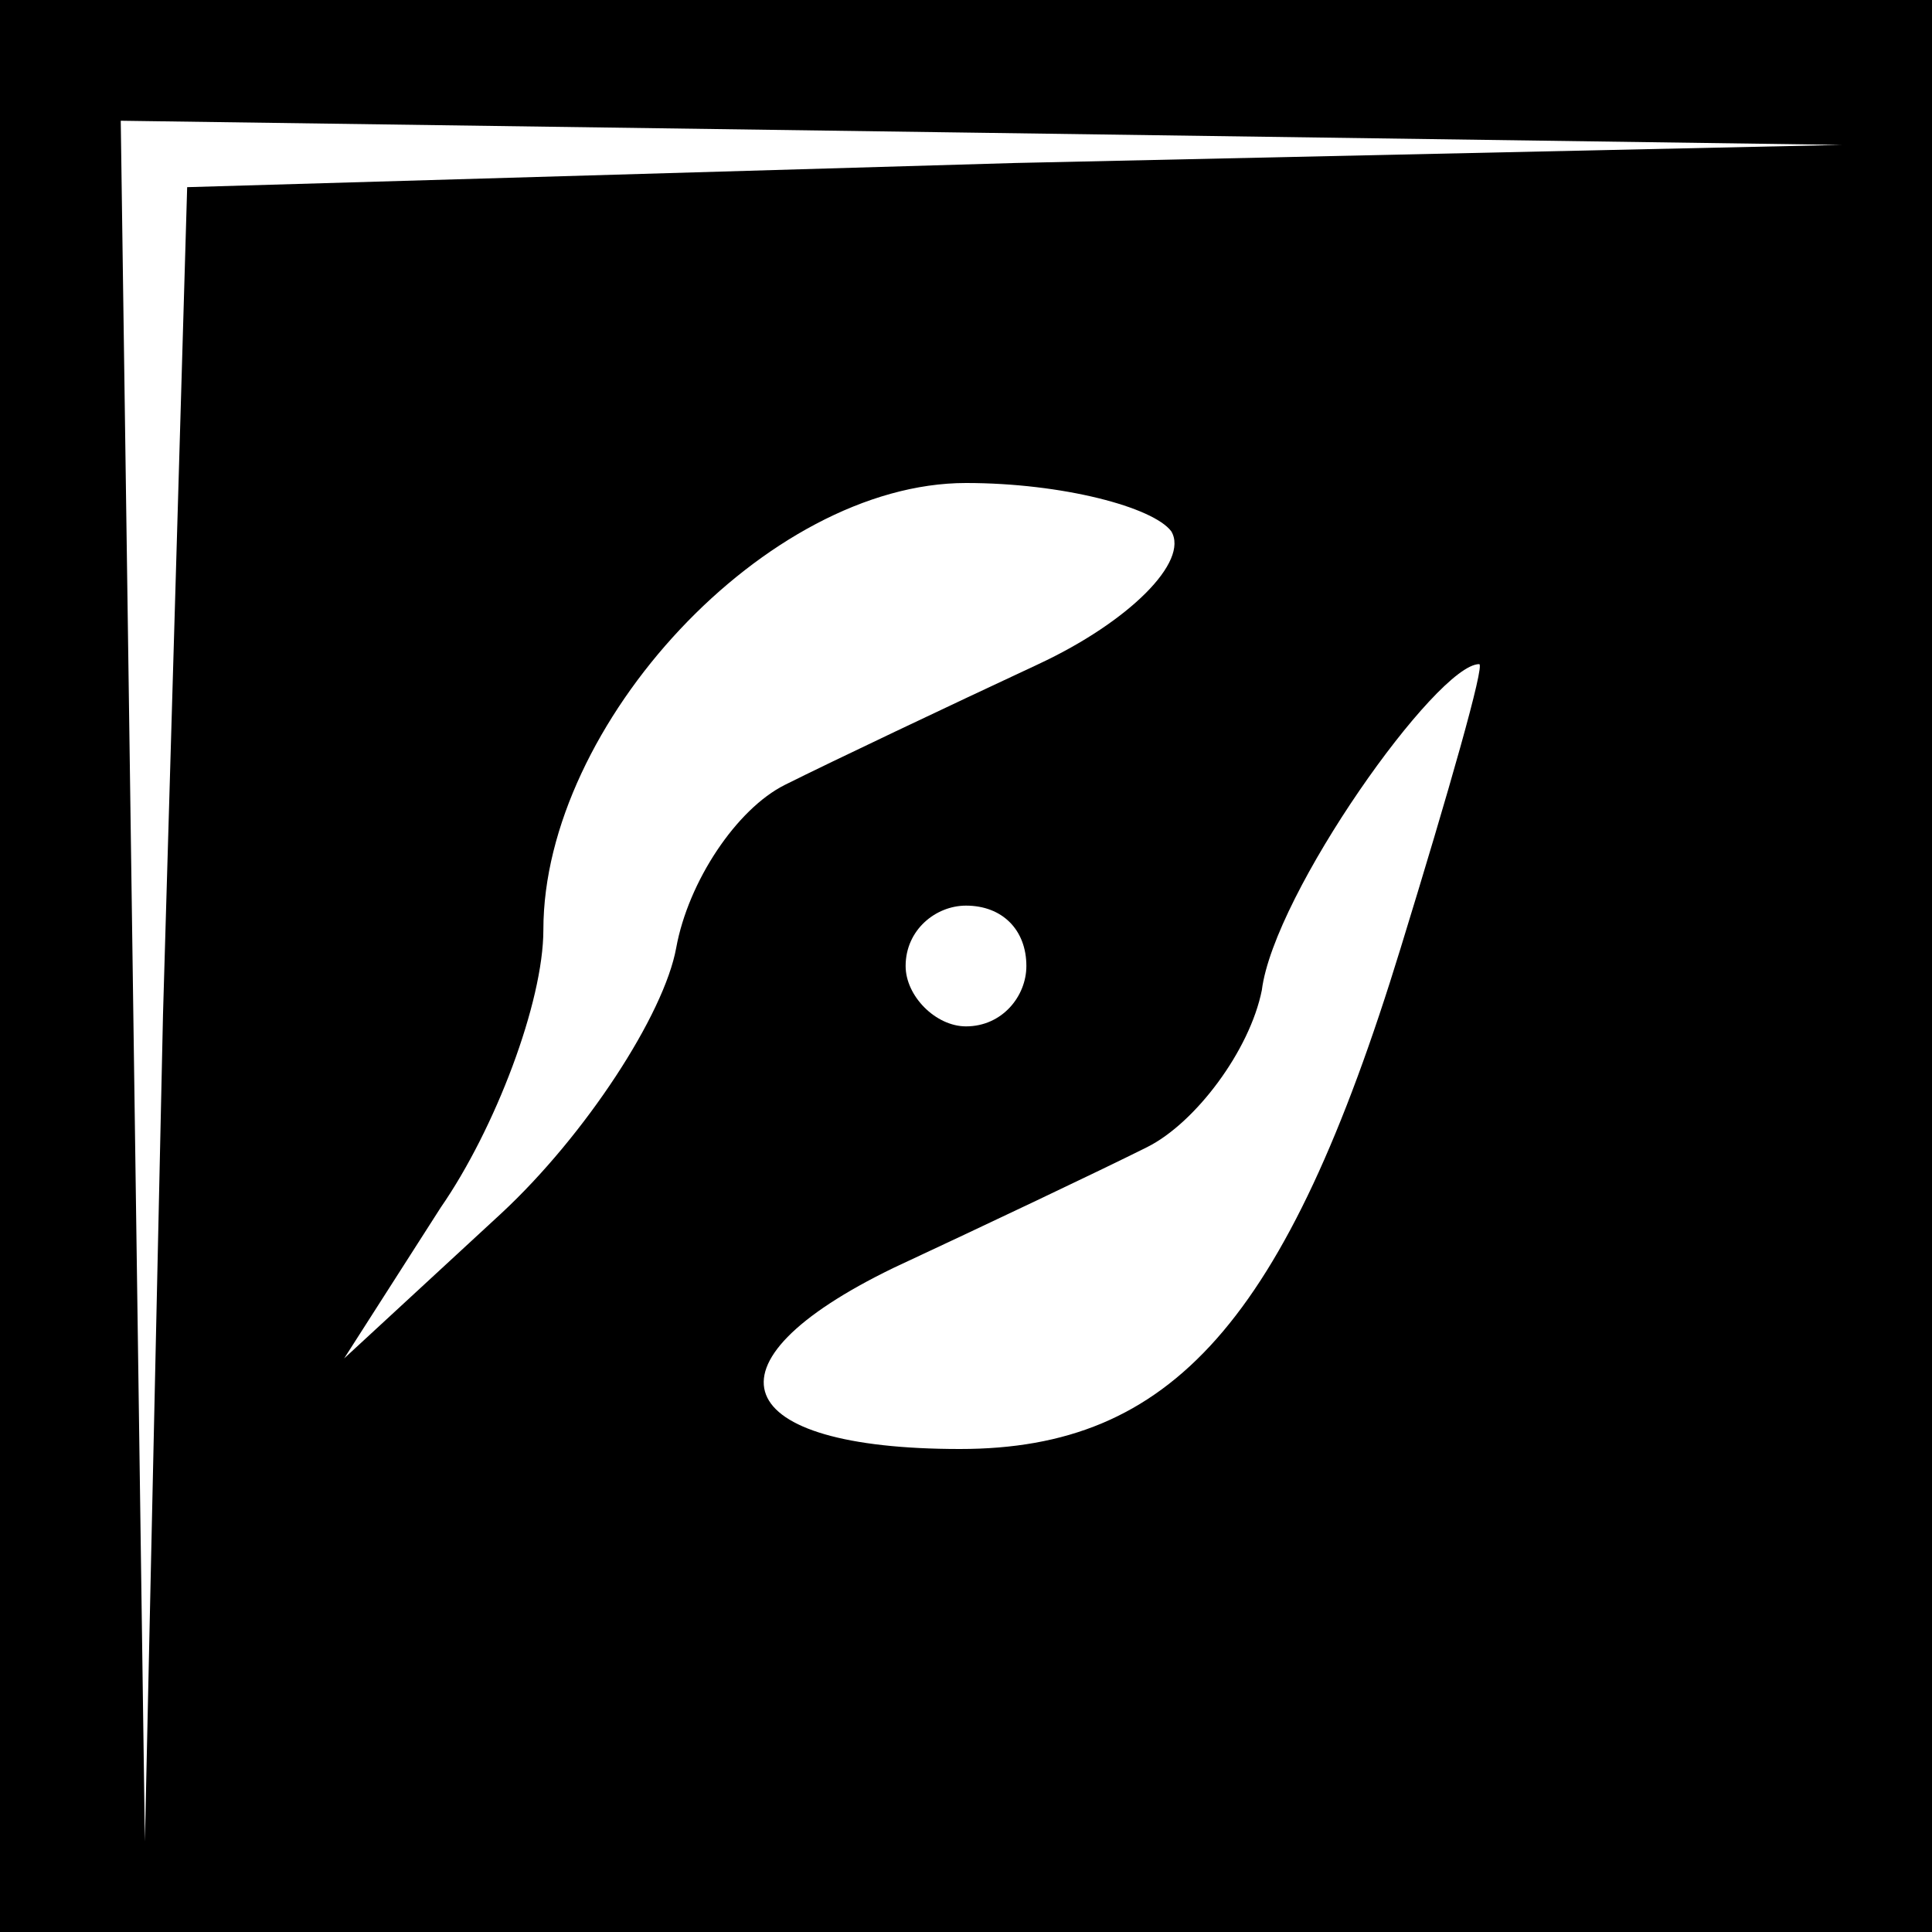 <?xml version="1.0" standalone="no"?>
<!DOCTYPE svg PUBLIC "-//W3C//DTD SVG 20010904//EN"
 "http://www.w3.org/TR/2001/REC-SVG-20010904/DTD/svg10.dtd">
<svg version="1.0" xmlns="http://www.w3.org/2000/svg"
 width="32pt" height="32pt" viewBox="0 0 32 32"
 preserveAspectRatio="xMidYMid meet">
<rect x="0" y="0" width="32" height="32" fill="#808080" stroke="none"/>
<g transform="translate(0,32) scale(0.1,-0.1)"
fill="#000000" stroke="none">
<path fill="#000000" stroke="none" d="M0 160 l0 -160 160 0 160 0 0 160 0
160 -160 0 -160 0 0 -160z"/>
<path fill="#ffffff" stroke="none" d="M168 293 l-137 -4 -4 -137 -3 -137 -2
143 -2 142 143 -2 142 -2 -137 -3z"/>
<path fill="#ffffff" stroke="none" d="M194 232 c3 -5 -7 -15 -22 -22 -15 -7
-34 -16 -42 -20 -8 -4 -16 -16 -18 -27 -2 -11 -15 -31 -29 -44 l-26 -24 16 25
c9 13 17 34 17 46 0 34 37 74 70 74 16 0 31 -4 34 -8z"/>
<path fill="#ffffff" stroke="none" d="M232 163 c-19 -62 -38 -83 -73 -83 -38
0 -44 14 -11 30 15 7 34 16 42 20 8 4 17 16 19 26 2 16 29 54 36 54 1 0 -5
-21 -13 -47z"/>
<path fill="#ffffff" stroke="none" d="M170 160 c0 -5 -4 -10 -10 -10 -5 0
-10 5 -10 10 0 6 5 10 10 10 6 0 10 -4 10 -10z"/>
</g>
</svg>
